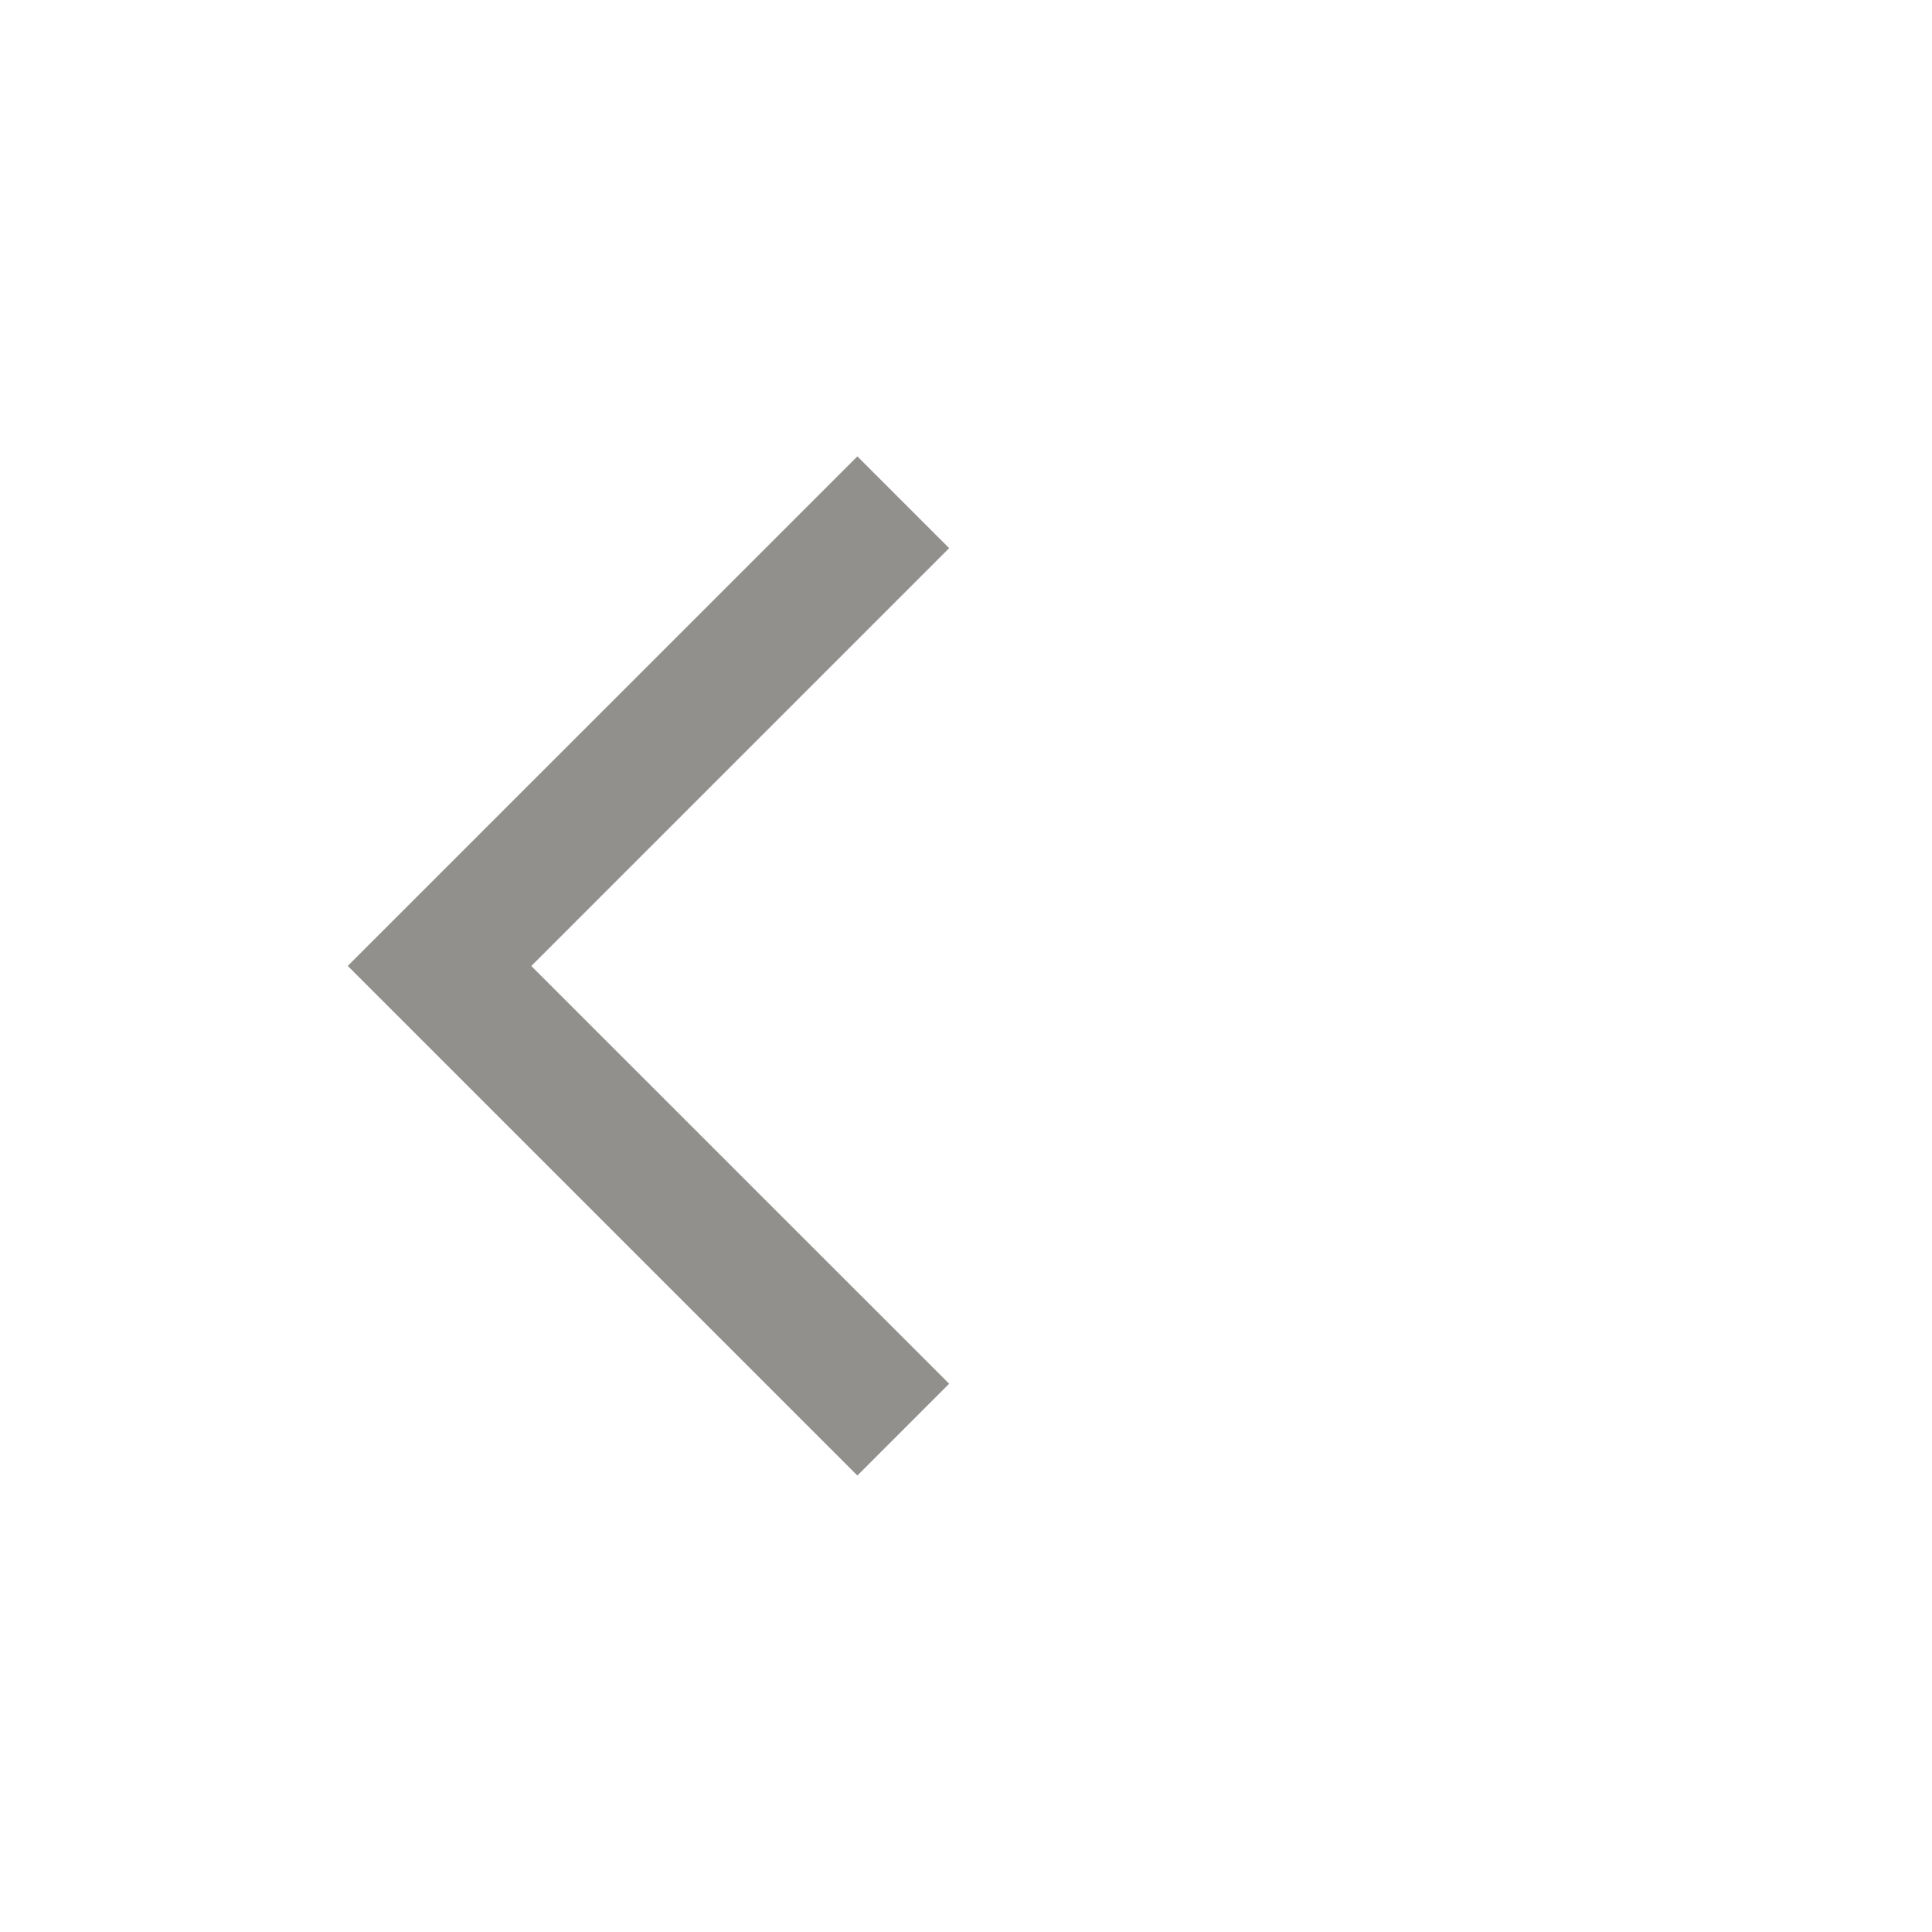 <!-- Generated by IcoMoon.io -->
<svg version="1.1" xmlns="http://www.w3.org/2000/svg" width="40" height="40" viewBox="0 0 40 40">
<title>mt-arrow_back_ios</title>
<path fill="#91908d" d="M19.651 11.349l-8.651 8.651 8.651 8.649-1.9 1.9-10.551-10.551 10.551-10.549z"></path>
</svg>
